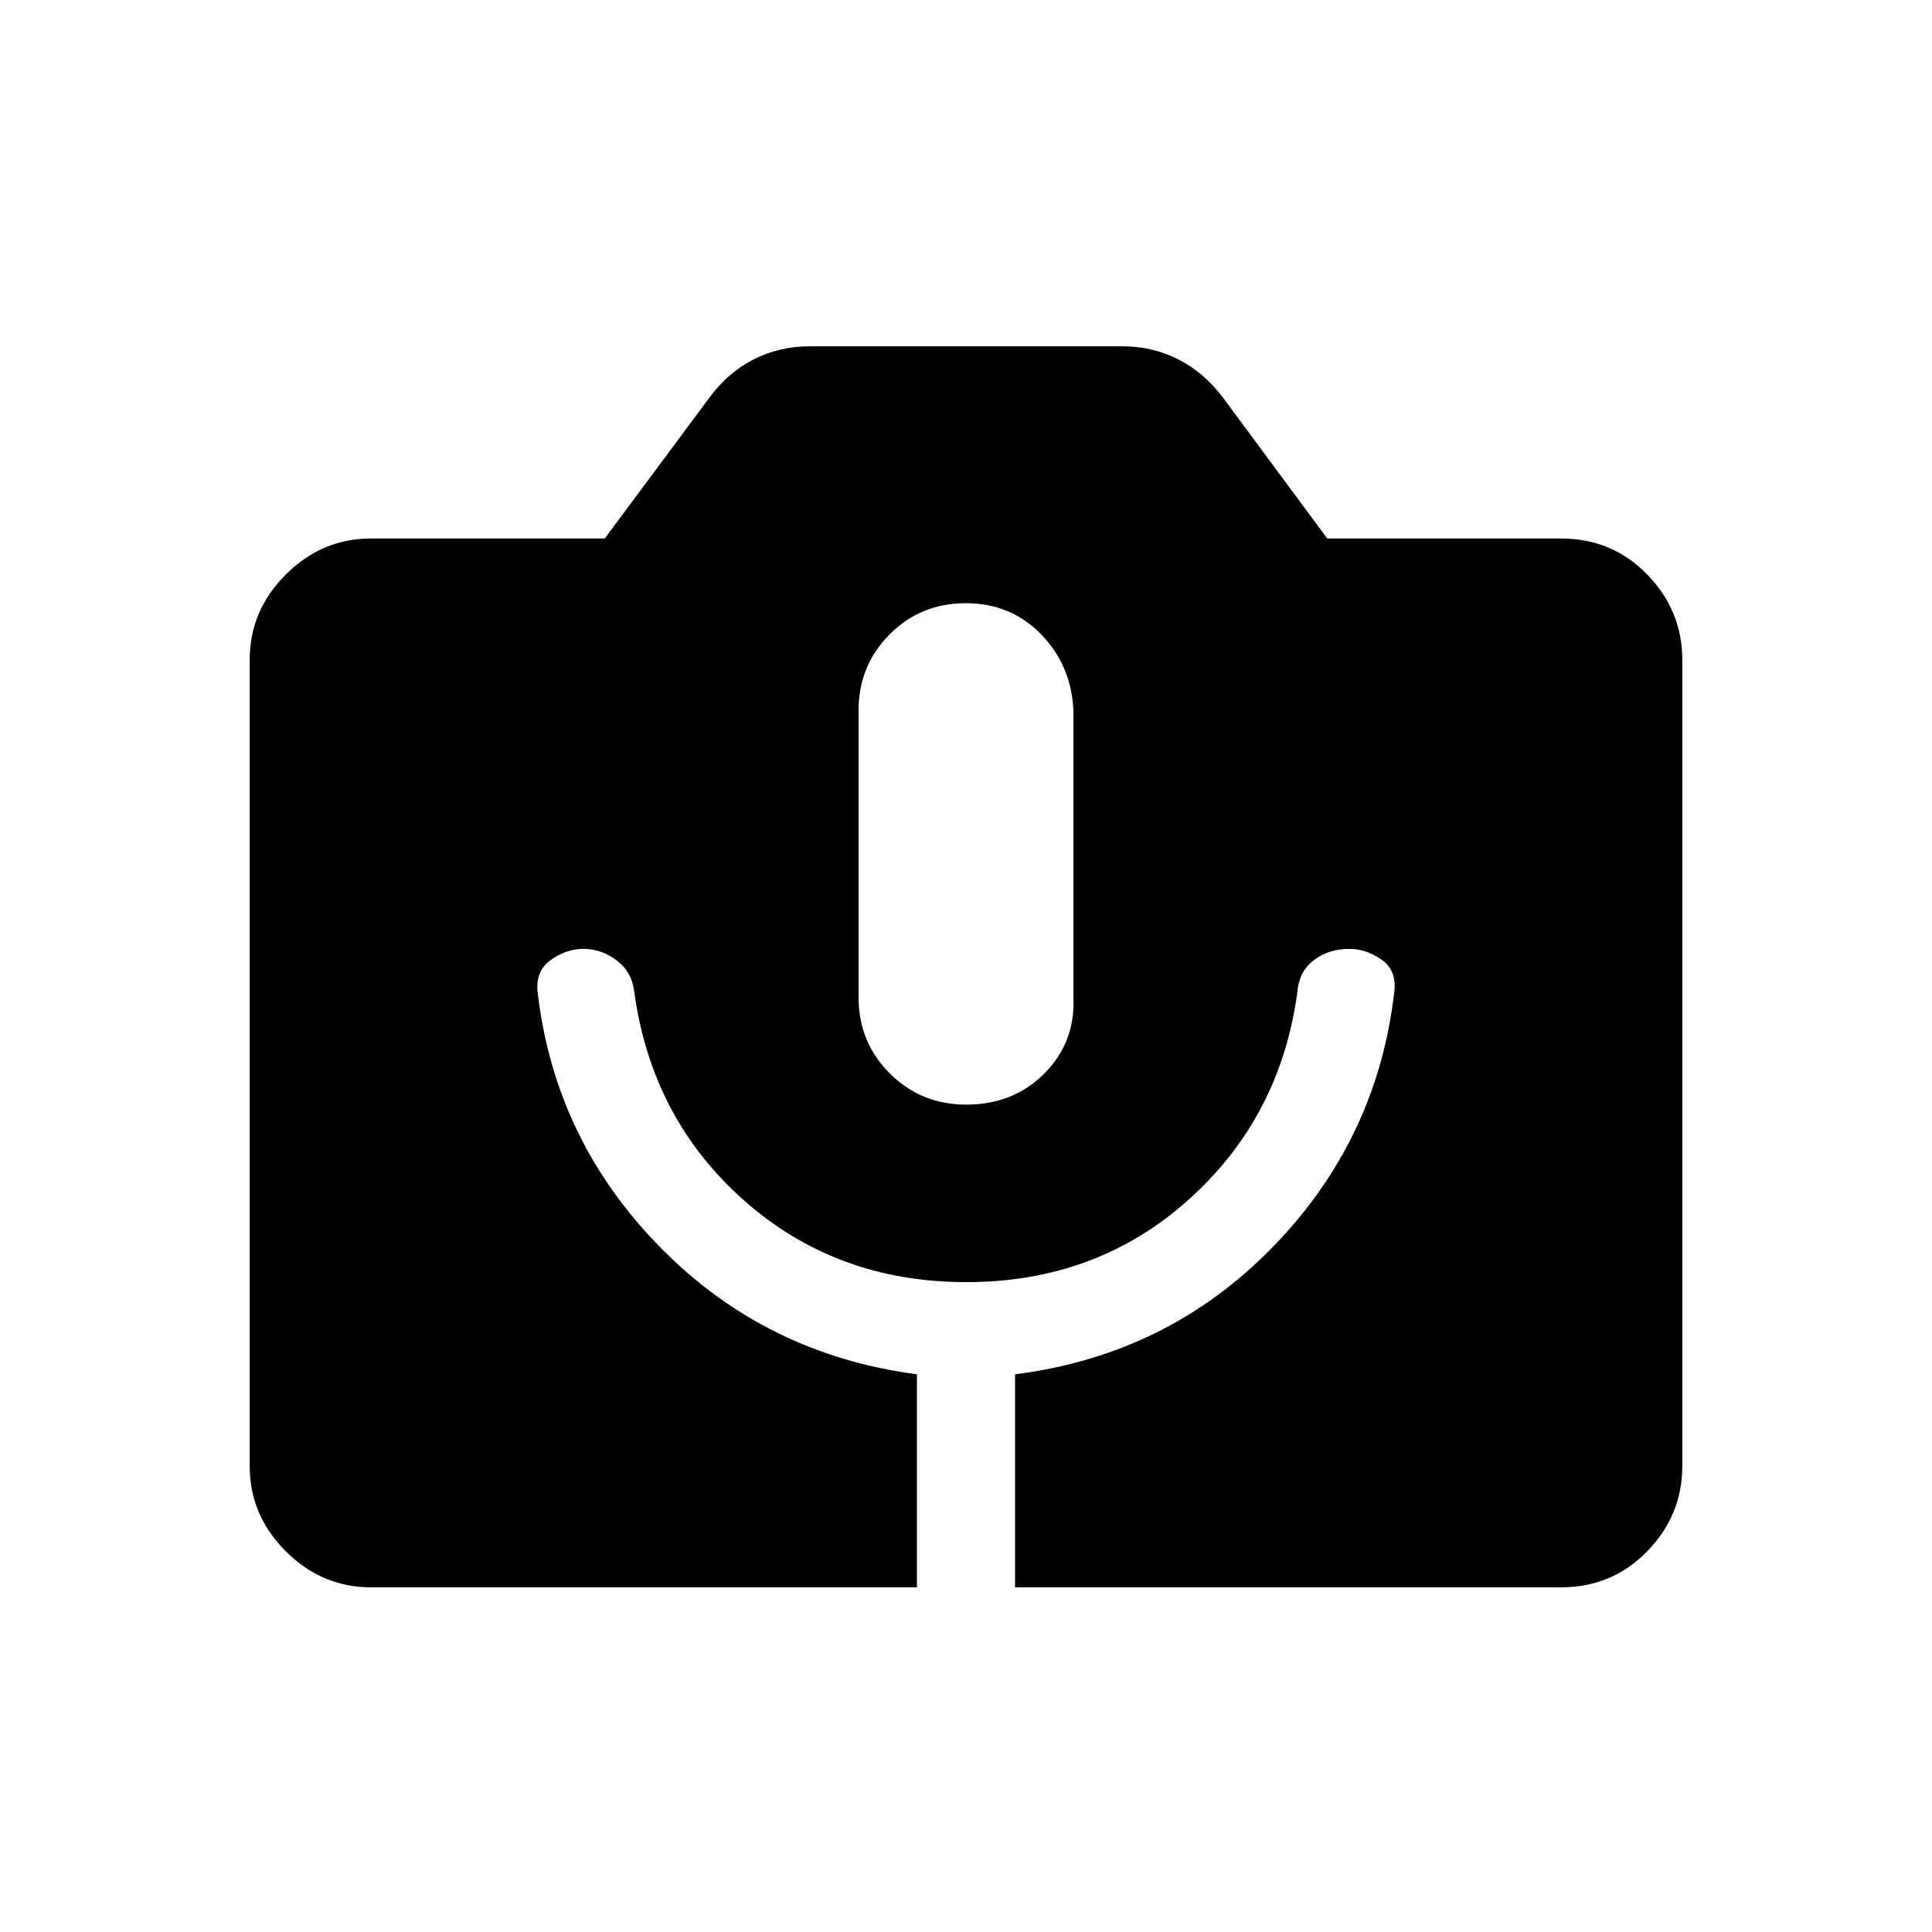 <svg xmlns="http://www.w3.org/2000/svg" height="20" viewBox="0 -960 960 960" width="20"><path d="M184.35-171.27q-24.44 0-42.36-17.92-17.91-17.91-17.91-42.28v-400.75q0-24.37 17.91-42.29 17.92-17.91 42.36-17.91H300.5l52-70q9.29-12.58 22.06-19.04 12.77-6.46 27.75-6.46h155.57q14.74 0 27.54 6.46 12.79 6.46 22.27 19.04l51.81 70h116.15q25.44 0 42.86 17.91 17.41 17.92 17.41 42.29v400.75q0 24.37-17.41 42.28-17.42 17.92-42.86 17.92H504.38v-105.85q75.62-9.57 127.79-62.98 52.17-53.4 60.64-127.02 1.34-10.61-6.27-16-7.62-5.38-16.1-5.38-10.24 0-17.63 5.62-7.39 5.63-8.16 15.84-8.38 62.19-54.04 103.15-45.66 40.97-110.44 40.97-64.79 0-110.65-40.75-45.87-40.75-54.41-103.83-1.19-9.65-8.74-15.33-7.55-5.67-16.46-5.67-8.81 0-16.53 5.75-7.72 5.74-6.11 16.74 8.69 72.82 60.91 125.91 52.21 53.1 127.44 62.98v105.85H184.35Zm295.76-239.85q23.43 0 38.85-15.49 15.42-15.5 14.42-37.81v-142.55q-1-22.3-16.03-37.8-15.02-15.5-37.46-15.5-22.43 0-37.85 15.5-15.42 15.5-15.42 37.8v142.55q0 22.31 15.53 37.81 15.52 15.49 37.96 15.49Z"/></svg>